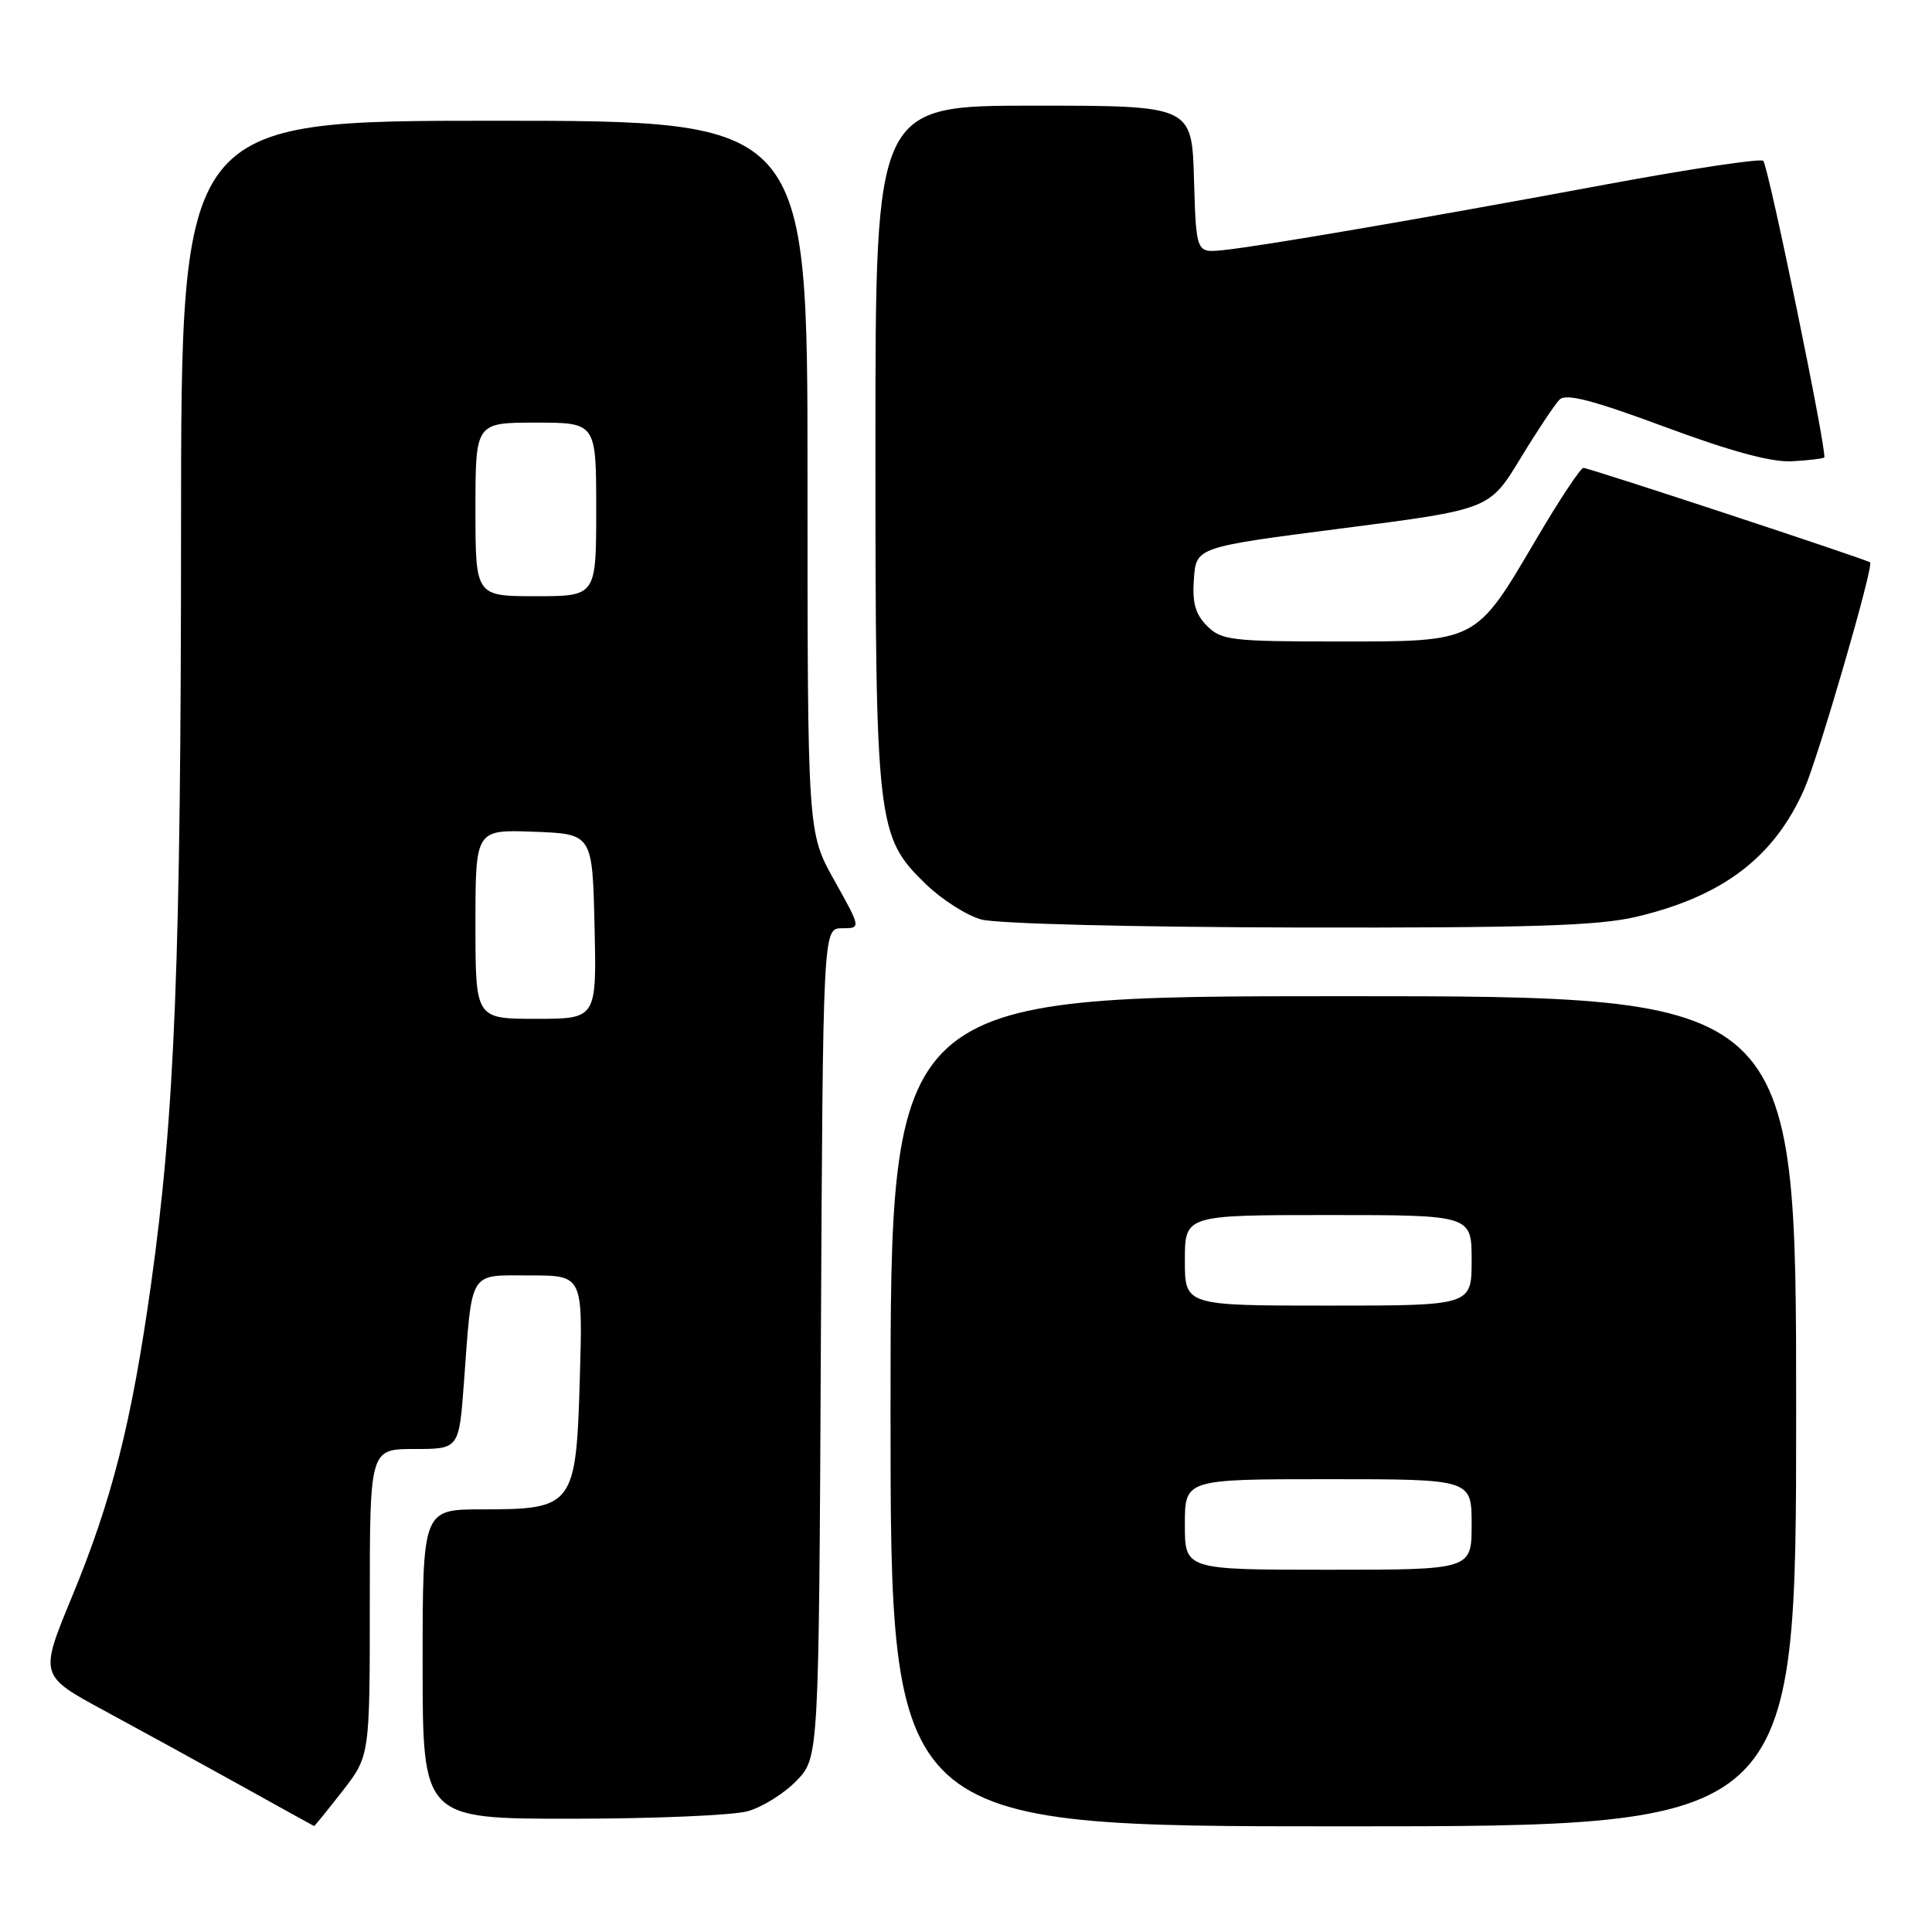 <?xml version="1.0" encoding="UTF-8" standalone="no"?>
<!DOCTYPE svg PUBLIC "-//W3C//DTD SVG 1.1//EN" "http://www.w3.org/Graphics/SVG/1.1/DTD/svg11.dtd" >
<svg xmlns="http://www.w3.org/2000/svg" xmlns:xlink="http://www.w3.org/1999/xlink" version="1.1" viewBox="0 0 256 256">
 <g >
 <path fill="currentColor"
d=" M 45.37 237.34 C 49.00 232.67 49.00 232.67 49.00 212.34 C 49.00 192.00 49.00 192.00 54.91 192.00 C 60.82 192.00 60.82 192.00 61.47 183.25 C 62.59 168.09 62.03 169.00 70.20 169.00 C 77.23 169.00 77.23 169.00 76.83 182.61 C 76.34 199.56 76.01 200.00 63.89 200.00 C 56.00 200.00 56.00 200.00 56.00 220.50 C 56.00 241.00 56.00 241.00 75.75 240.99 C 86.61 240.99 97.10 240.54 99.06 240.00 C 101.01 239.46 103.94 237.63 105.56 235.94 C 108.50 232.87 108.50 232.87 108.77 177.93 C 109.05 123.00 109.05 123.00 111.57 123.00 C 114.10 123.00 114.10 123.00 110.55 116.65 C 107.00 110.31 107.00 110.31 107.00 63.15 C 107.00 16.00 107.00 16.00 65.50 16.00 C 24.00 16.00 24.00 16.00 23.99 69.75 C 23.98 127.30 23.17 147.72 20.00 170.26 C 17.43 188.54 14.85 198.72 9.52 211.62 C 5.22 222.02 5.22 222.02 13.86 226.69 C 18.61 229.26 26.77 233.74 32.00 236.64 C 37.23 239.55 41.55 241.94 41.62 241.96 C 41.68 241.98 43.37 239.90 45.37 237.34 Z  M 238.00 187.00 C 238.00 132.00 238.00 132.00 178.00 132.00 C 118.00 132.00 118.00 132.00 118.00 187.00 C 118.00 242.00 118.00 242.00 178.00 242.00 C 238.00 242.00 238.00 242.00 238.00 187.00 Z  M 216.78 121.49 C 228.28 118.78 235.08 113.61 239.08 104.55 C 240.96 100.28 248.32 74.95 247.80 74.52 C 247.30 74.11 210.56 62.00 209.81 62.00 C 209.43 62.00 206.62 66.24 203.58 71.41 C 195.46 85.20 195.85 85.00 177.37 85.00 C 163.20 85.00 161.84 84.84 159.95 82.95 C 158.39 81.39 157.96 79.87 158.20 76.70 C 158.50 72.50 158.50 72.50 177.93 70.00 C 197.35 67.50 197.35 67.50 201.43 60.80 C 203.67 57.11 206.02 53.58 206.65 52.95 C 207.50 52.10 211.02 53.01 220.64 56.58 C 229.41 59.83 234.76 61.28 237.47 61.12 C 239.65 61.00 241.56 60.77 241.72 60.62 C 242.17 60.17 234.32 21.99 233.64 21.31 C 233.30 20.97 223.91 22.38 212.76 24.45 C 188.45 28.97 166.80 32.68 162.00 33.15 C 158.50 33.50 158.50 33.50 158.21 23.75 C 157.93 14.00 157.93 14.00 136.96 14.00 C 116.00 14.00 116.00 14.00 116.00 58.82 C 116.00 109.42 116.16 110.85 122.72 117.19 C 124.80 119.20 128.07 121.29 130.00 121.83 C 132.00 122.40 150.02 122.85 172.00 122.90 C 202.71 122.96 211.77 122.67 216.78 121.49 Z  M 63.00 122.46 C 63.00 109.92 63.00 109.92 70.75 110.21 C 78.50 110.50 78.50 110.50 78.78 122.75 C 79.06 135.00 79.06 135.00 71.03 135.00 C 63.00 135.00 63.00 135.00 63.00 122.46 Z  M 63.00 67.50 C 63.00 56.00 63.00 56.00 71.00 56.00 C 79.00 56.00 79.00 56.00 79.00 67.50 C 79.00 79.00 79.00 79.00 71.00 79.00 C 63.00 79.00 63.00 79.00 63.00 67.50 Z  M 157.00 202.00 C 157.00 196.00 157.00 196.00 176.00 196.00 C 195.00 196.00 195.00 196.00 195.00 202.00 C 195.00 208.00 195.00 208.00 176.00 208.00 C 157.00 208.00 157.00 208.00 157.00 202.00 Z  M 157.00 167.00 C 157.00 161.00 157.00 161.00 176.00 161.00 C 195.00 161.00 195.00 161.00 195.00 167.00 C 195.00 173.00 195.00 173.00 176.00 173.00 C 157.00 173.00 157.00 173.00 157.00 167.00 Z "/>
</g>
</svg>